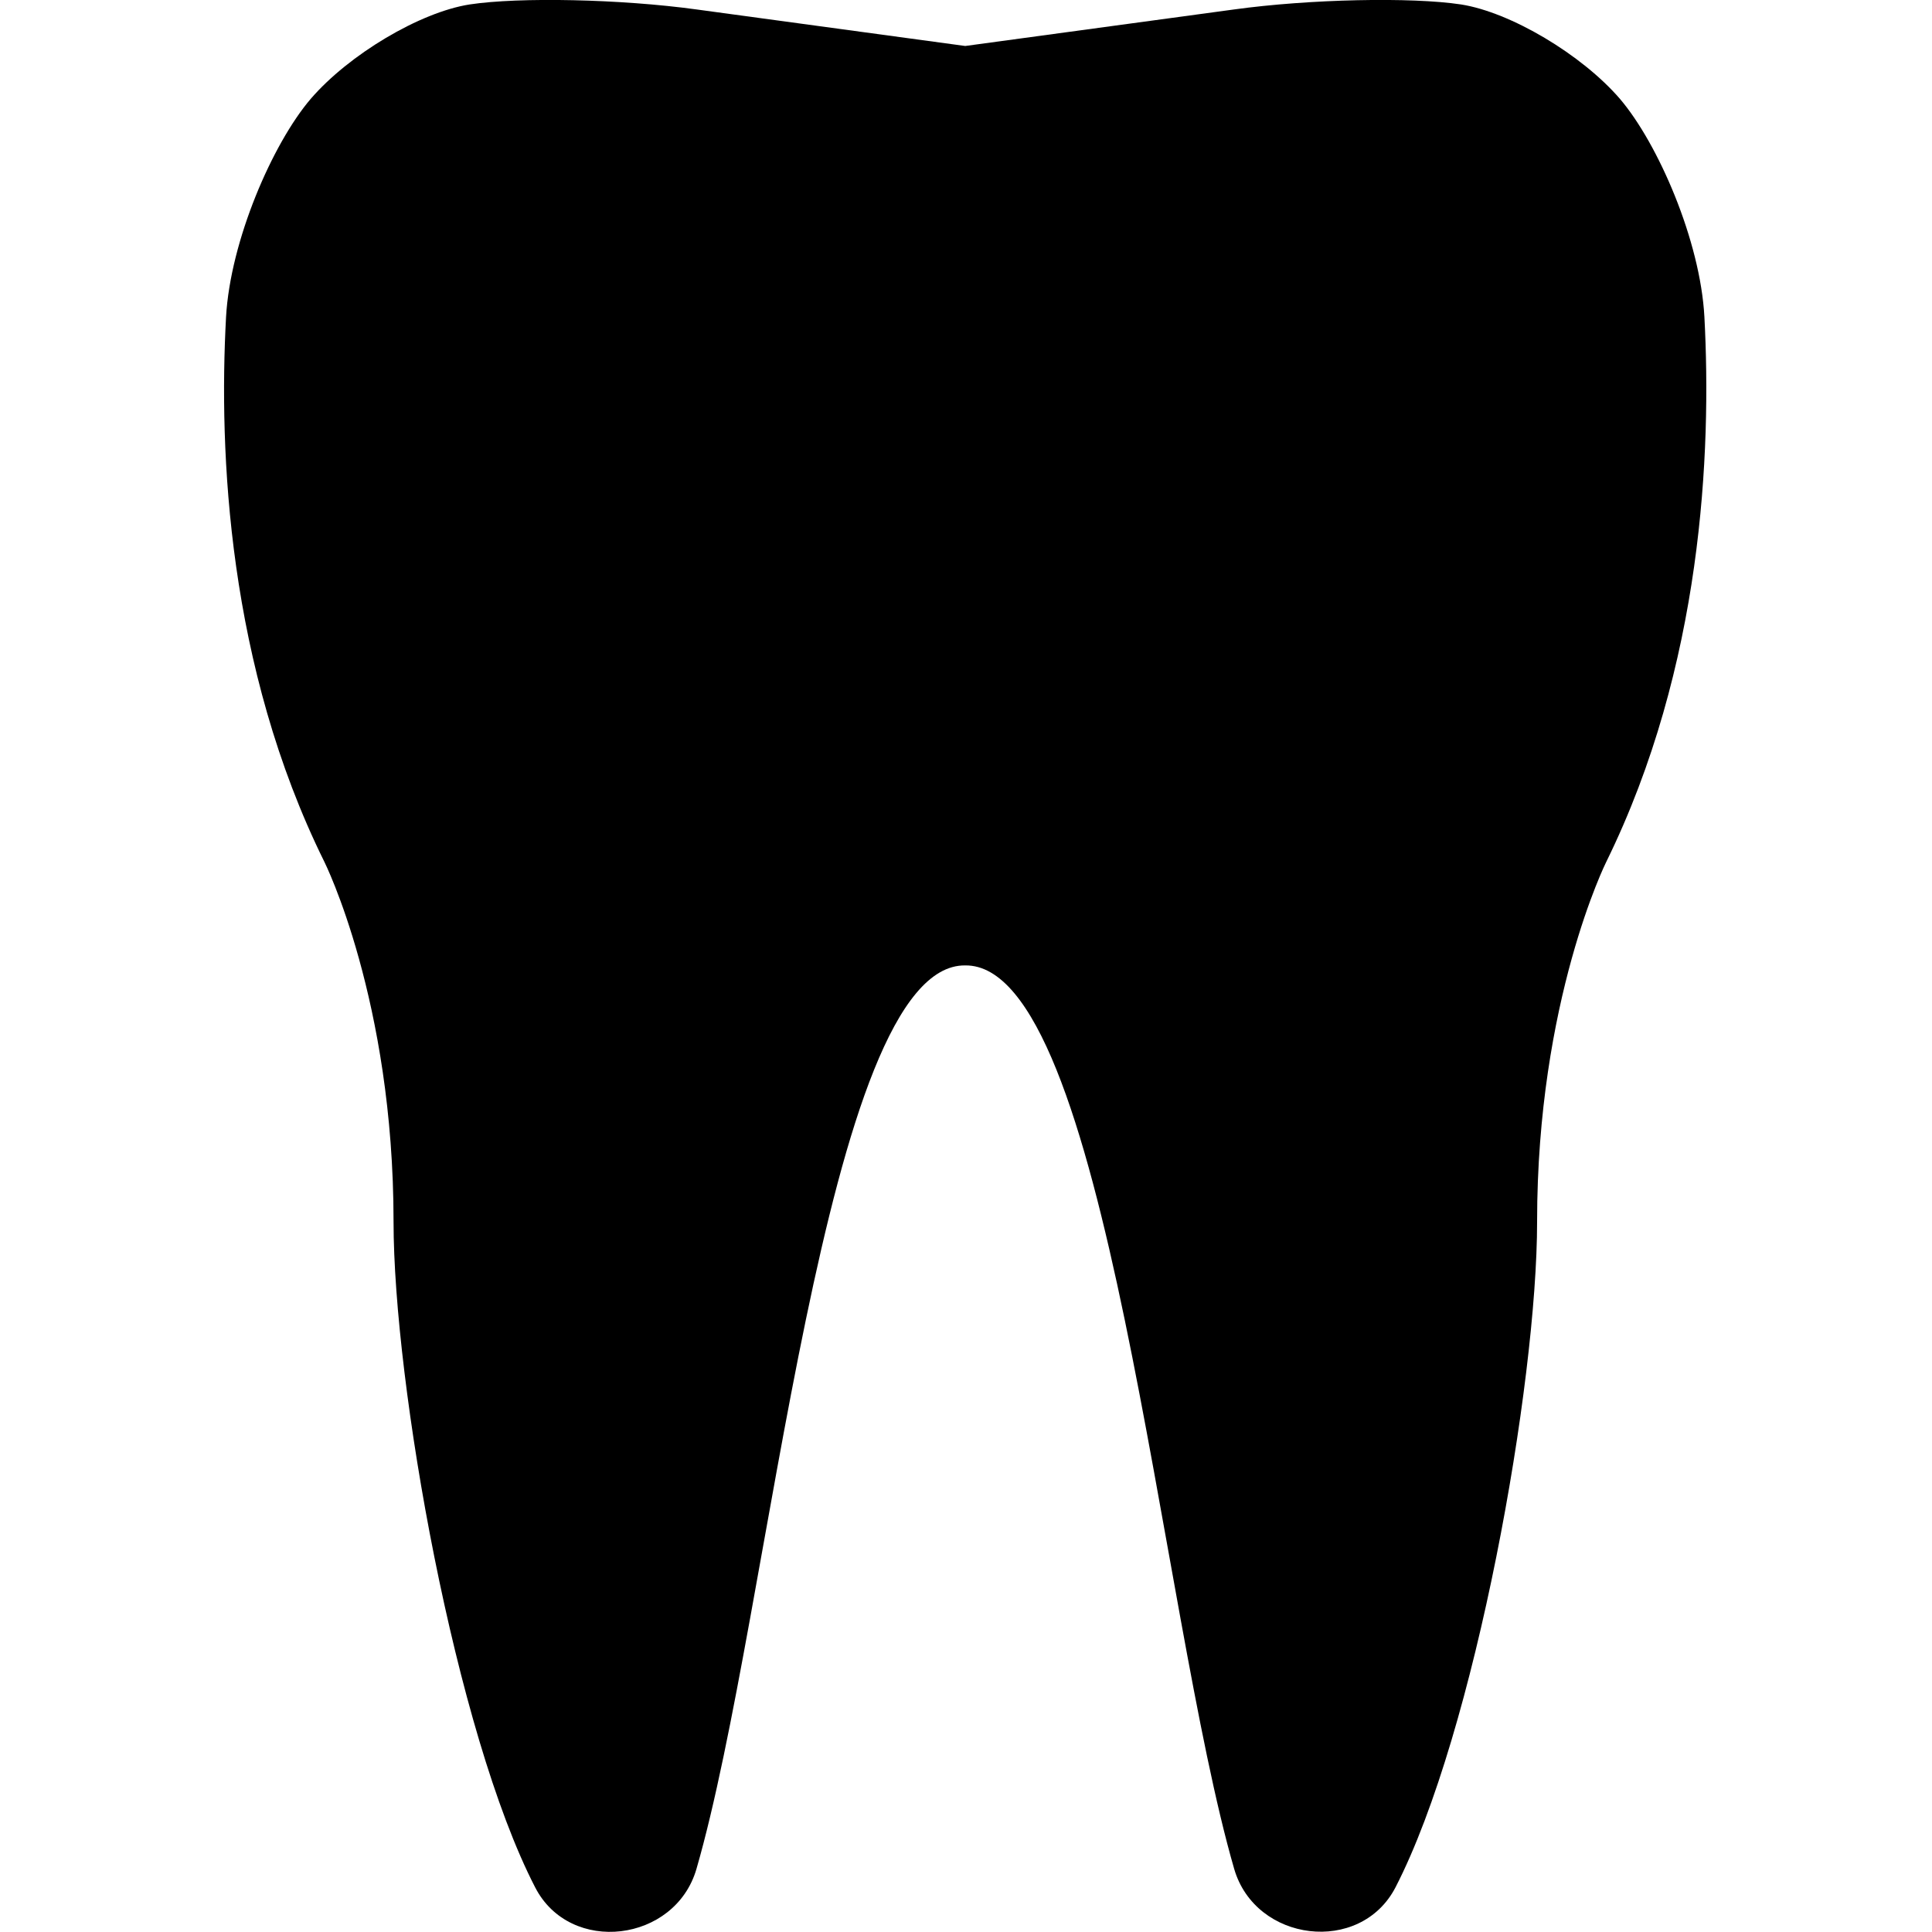 <svg xmlns="http://www.w3.org/2000/svg" viewBox="0 0 1000 1000" width="1000" height="1000">
<path d="M882.2 164.1c-2.1-39.5-24-89.8-43.7-112.9-19.8-23-56.7-44.9-82.3-48.9-25.8-3.9-78.3-2.8-117.5 2.6l-139.1 18.9-139-18.9c-39.3-5.4-91.8-6.5-117.5-2.6-25.7 4-62.5 25.9-82.3 48.9-19.8 23.2-41.6 73.5-43.8 112.9-3.8 69.9 0.8 180.6 50.9 282 0 0 35.8 71.6 35.8 186.2 0 83.7 31.9 264.4 73.3 344.6 18.1 35.2 72.5 28.5 83.5-9.6 38.5-133.1 66-468.5 139.1-467.6 73.2-0.9 100.6 334.4 139.2 467.6 11 38 65.3 44.7 83.5 9.6 41.4-80.3 73.3-260.9 73.3-344.6 0-114.5 35.8-186.2 35.8-186.2 49.8-101.4 54.5-212.1 50.8-282z"/>
</svg>
